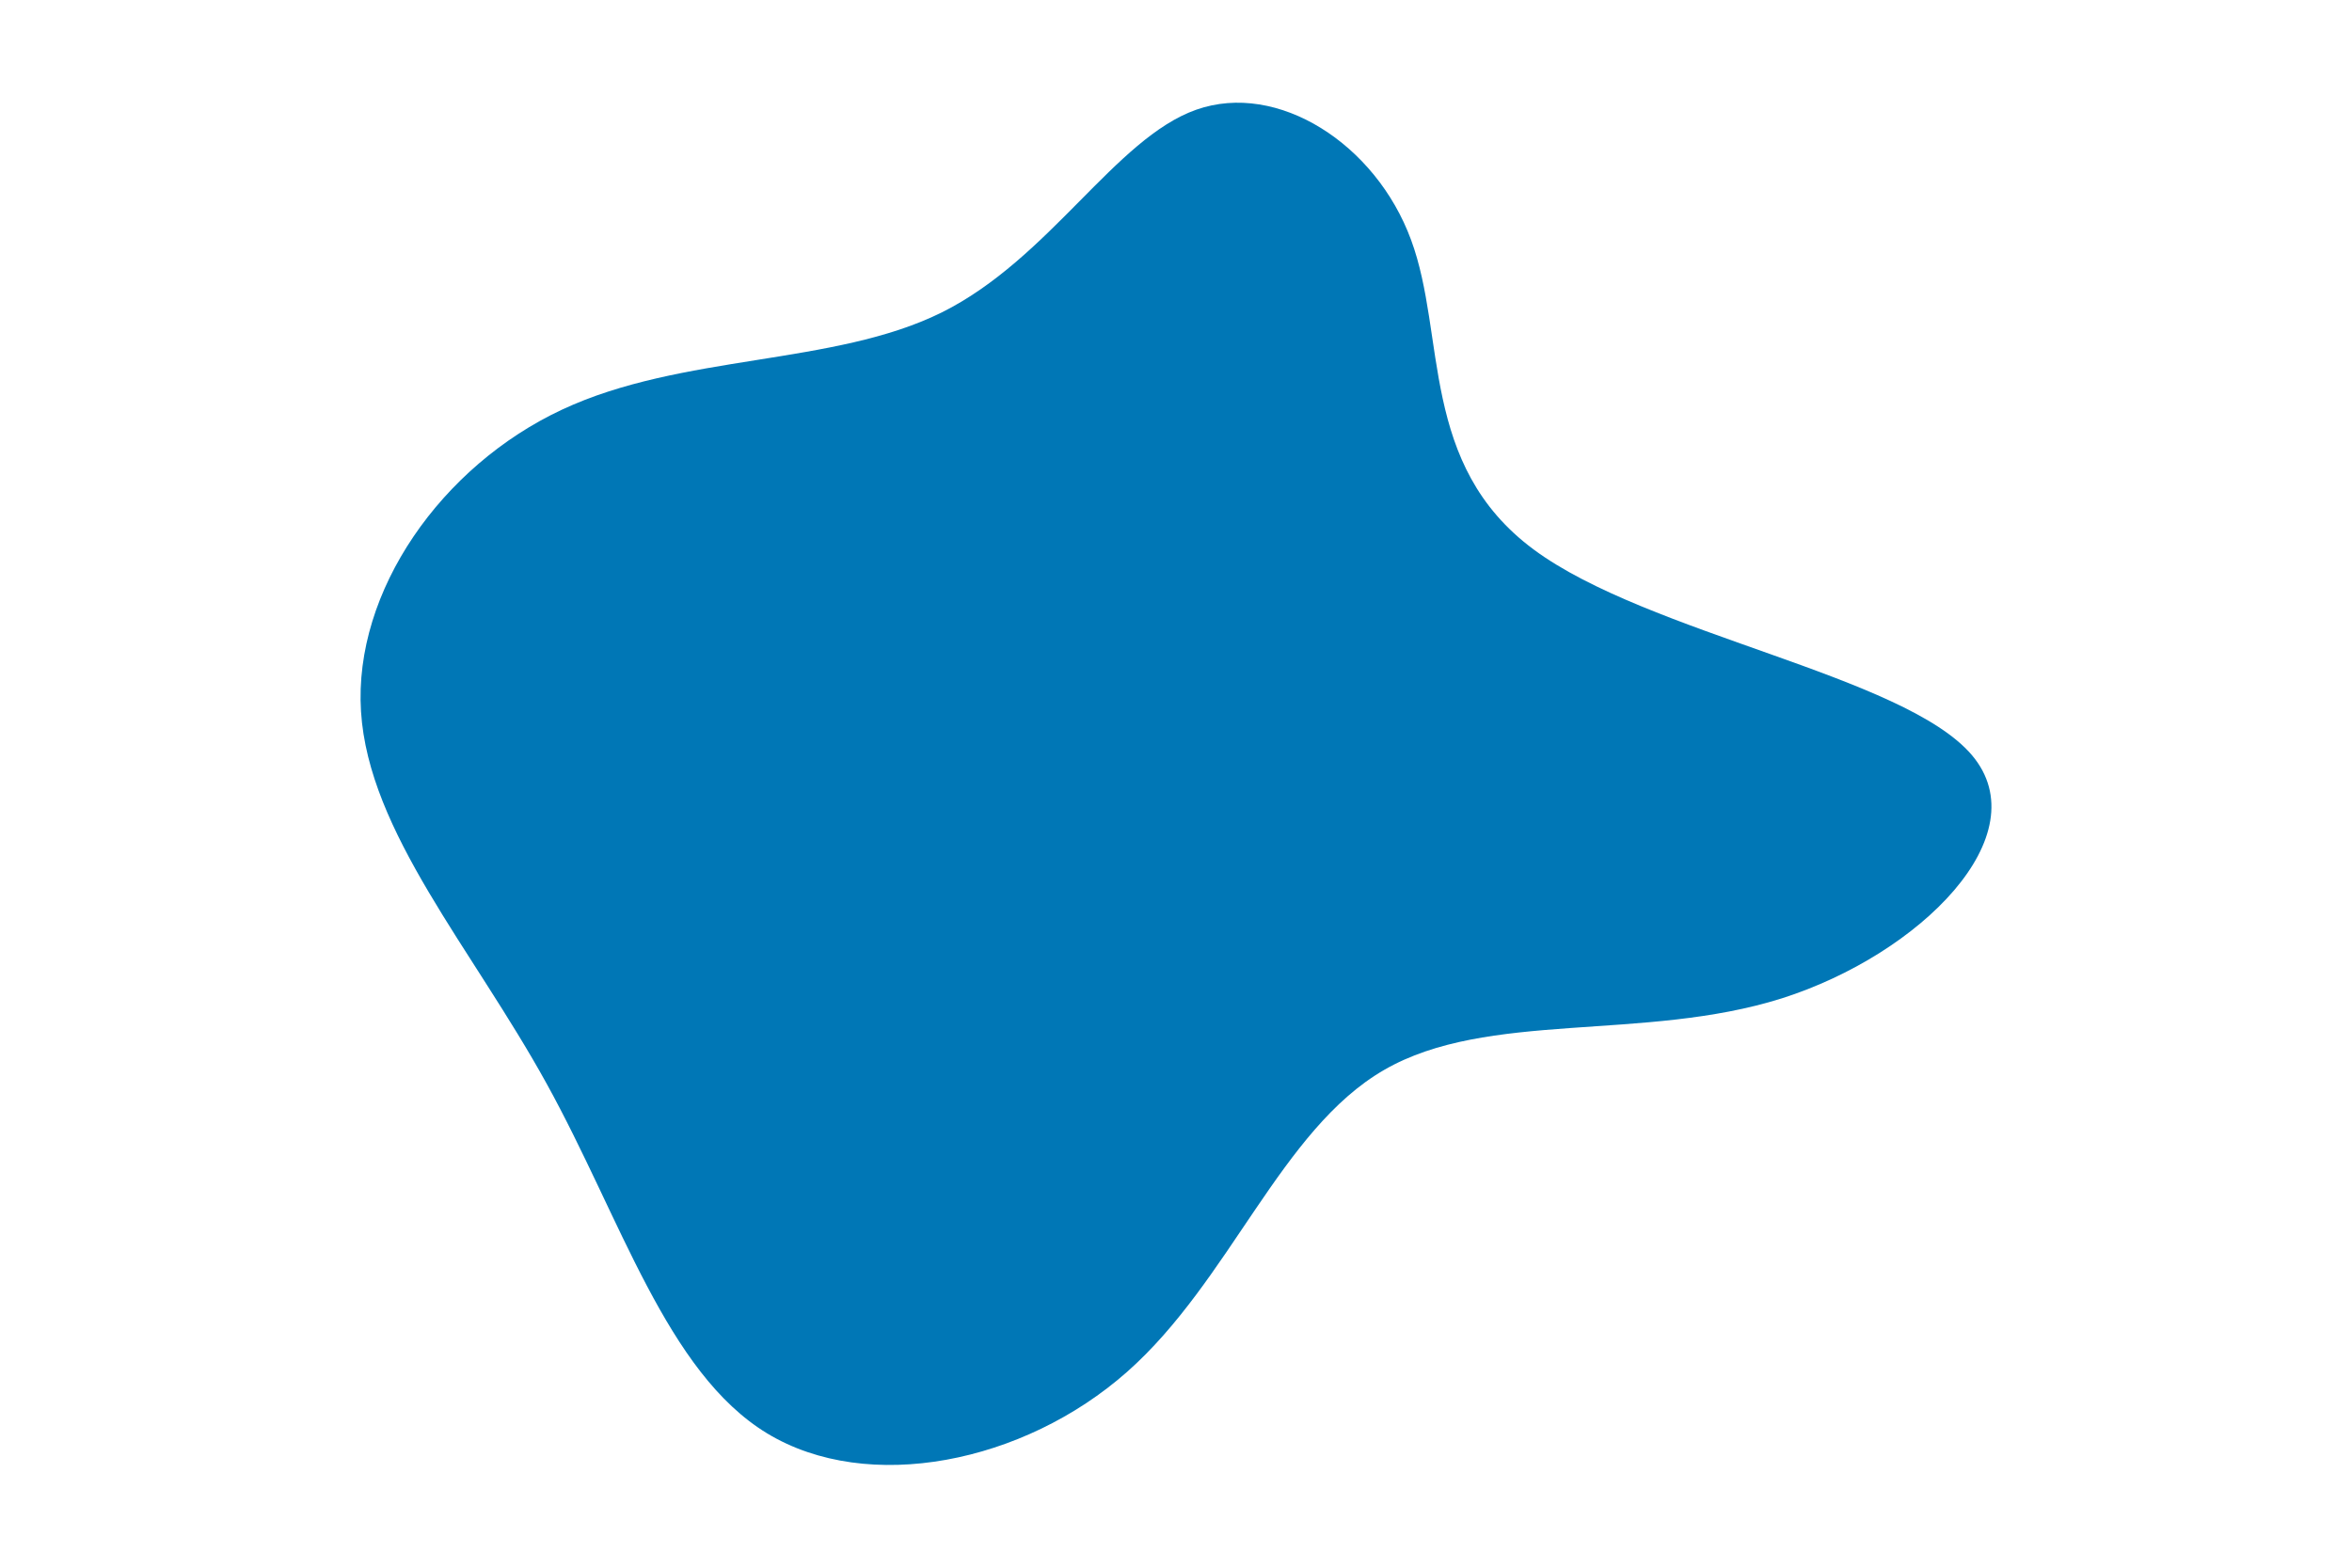<svg id="visual" viewBox="0 0 900 600" width="900" height="600" xmlns="http://www.w3.org/2000/svg" xmlns:xlink="http://www.w3.org/1999/xlink" version="1.1"><rect x="0" y="0" width="900" height="600" fill="#ffffff"></rect><g transform="translate(451.441 273.991)"><path d="M88.5 -182.2C102.1 -145.5 91.6 -96.2 135.4 -63.7C179.1 -31.3 277.1 -15.6 303.1 15C329.1 45.7 283.2 91.3 230.4 108.1C177.5 124.8 117.8 112.6 78.2 135.5C38.7 158.3 19.3 216.2 -20.2 251.1C-59.7 286 -119.3 298 -157.9 274.6C-196.4 251.2 -213.8 192.3 -242.3 140.7C-270.8 89 -310.4 44.5 -313.3 -1.7C-316.2 -47.8 -282.4 -95.7 -236.4 -117.2C-190.5 -138.7 -132.5 -133.9 -91.1 -154.4C-49.7 -175 -24.8 -221 6.3 -232C37.5 -243 75 -218.9 88.5 -182.2" fill="#0077b6"></path></g></svg>